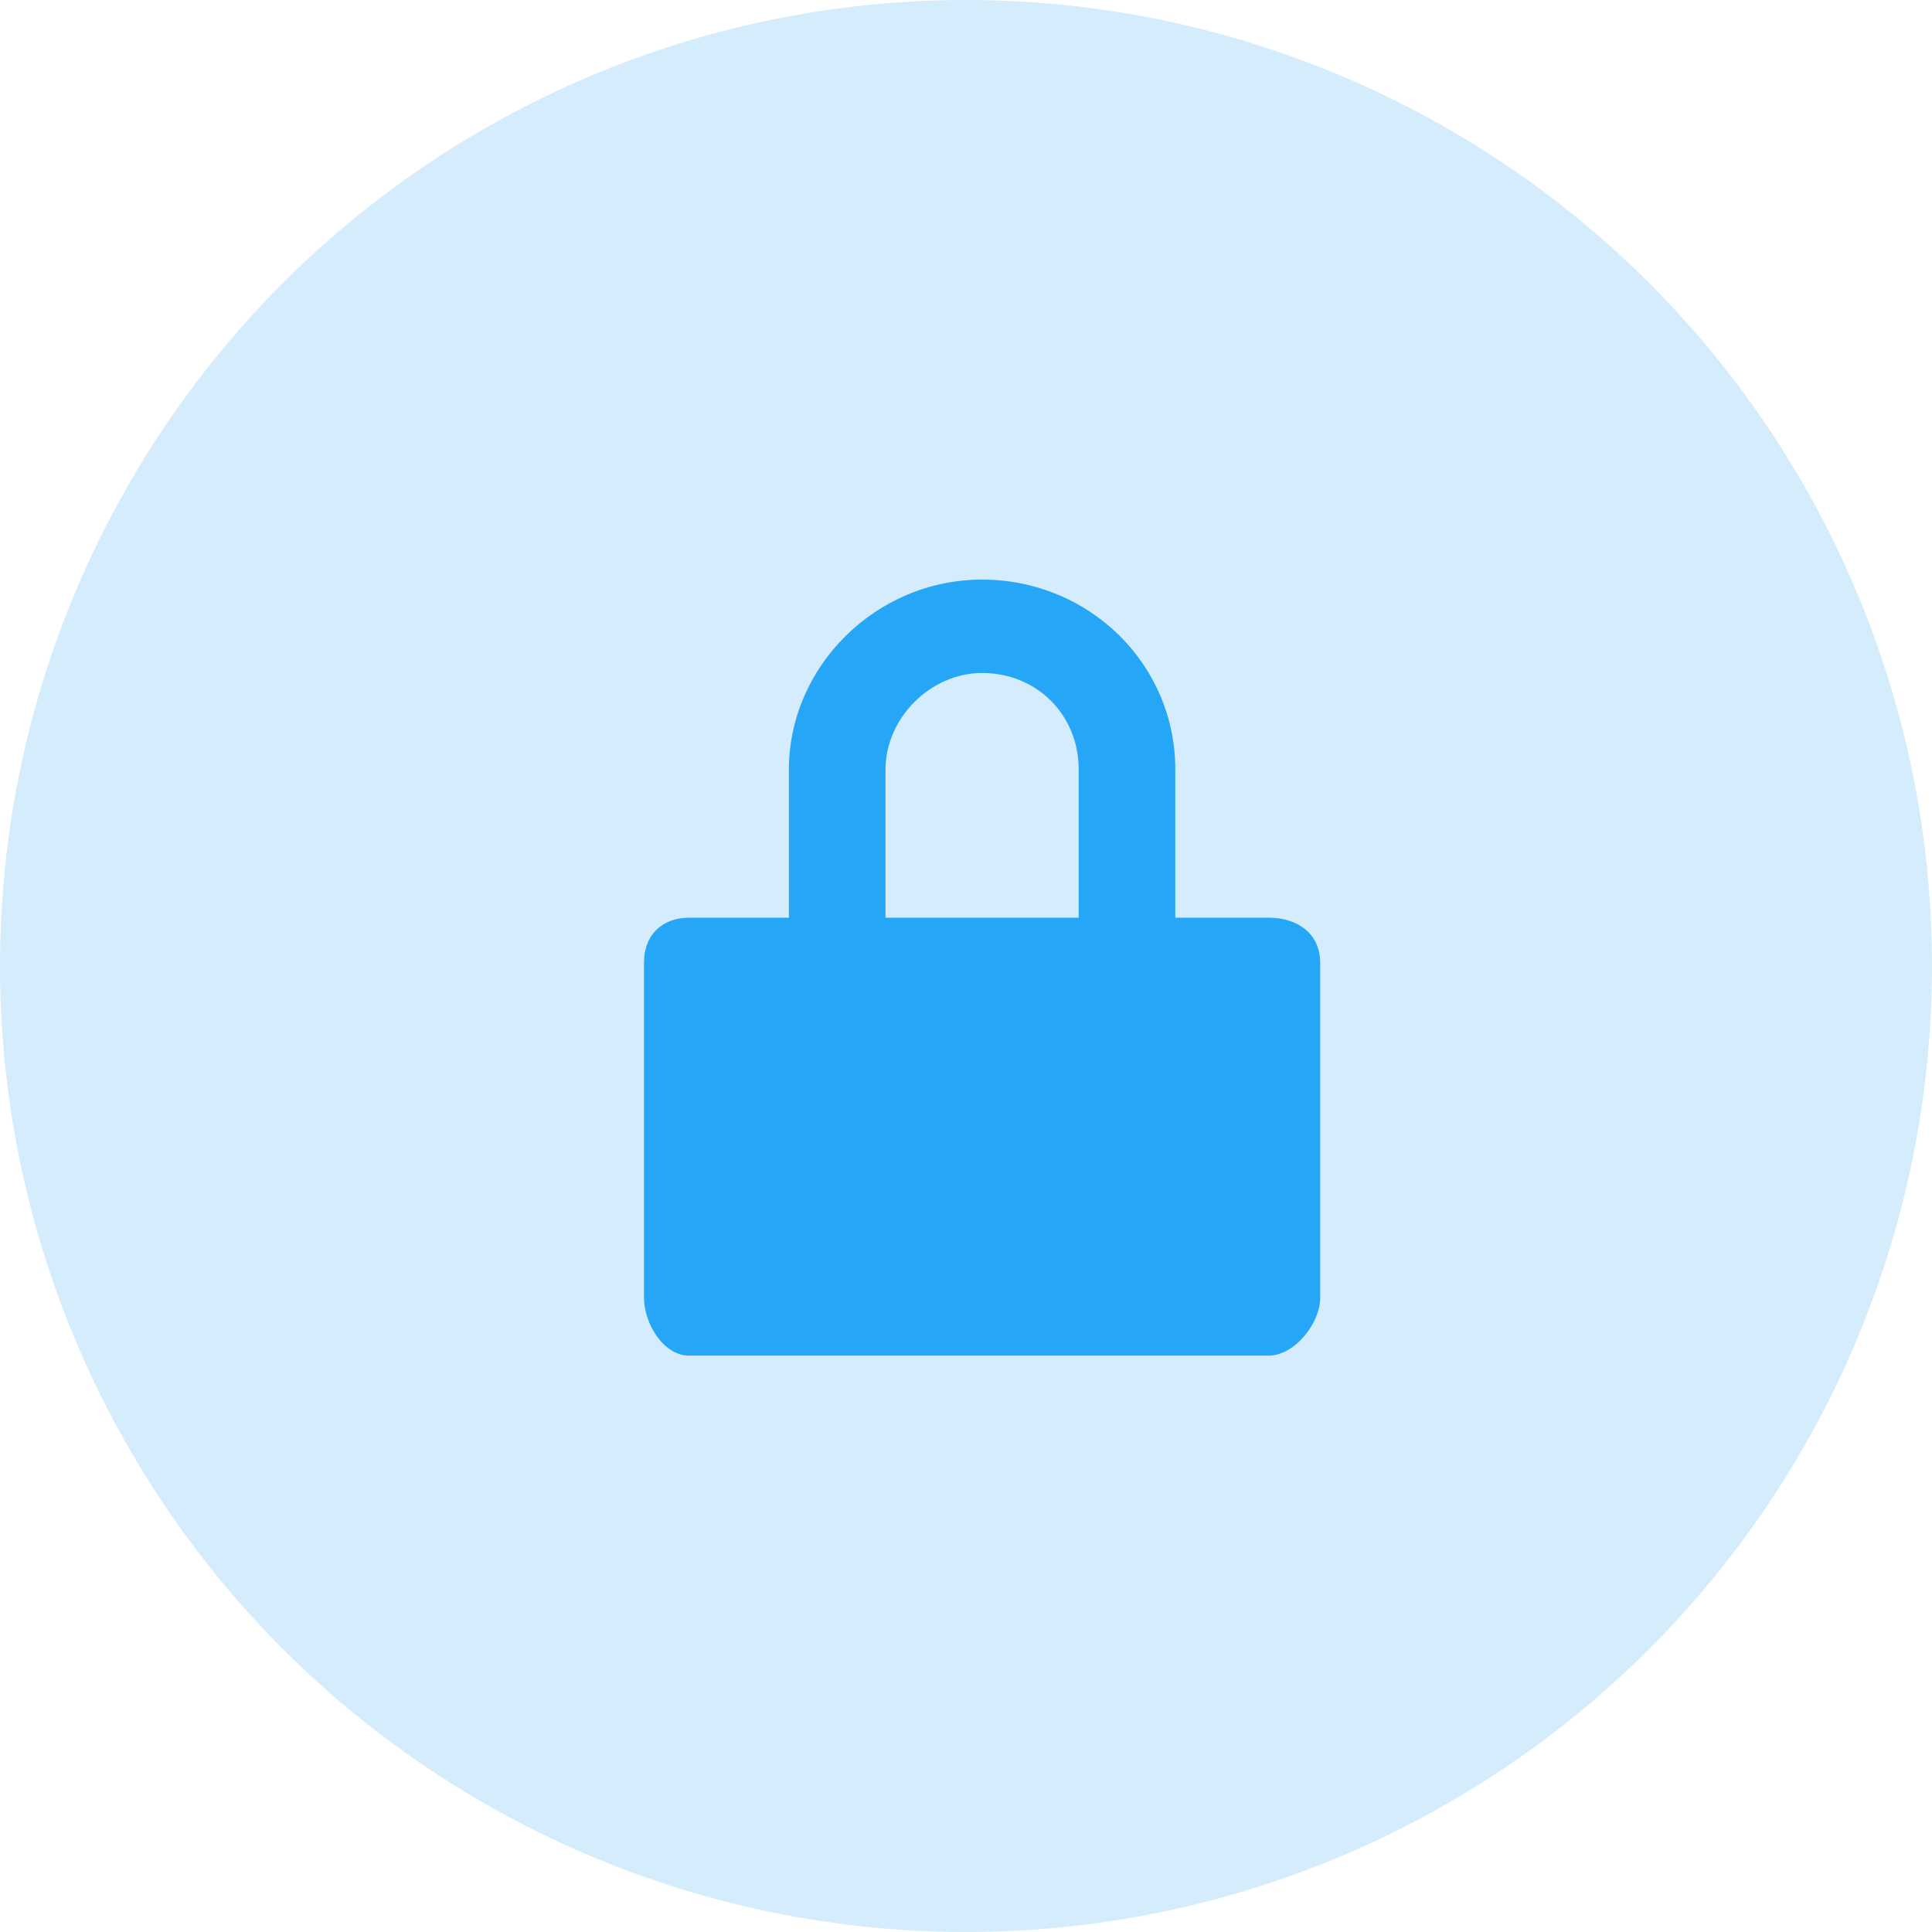 <svg enable-background="new 0 0 60 60" viewBox="0 0 60 60" xmlns="http://www.w3.org/2000/svg"><g><circle cx="30" cy="30" fill="#d4ecfc" r="30"/><path d="m39.4 28.5h-2.9v-4.6c0-3.3-2.7-5.9-6-5.9s-6 2.7-6 5.9v4.6h-3.1c-.8 0-1.4.5-1.4 1.4v10.4c0 .8.6 1.8 1.4 1.8h18c.8 0 1.6-1 1.6-1.8v-10.4c0-.9-.7-1.4-1.6-1.4zm-11.9 0v-4.6c0-1.6 1.4-3 3-3 1.7 0 3 1.3 3 3v4.6z" fill="#25a6f7"/></g></svg>